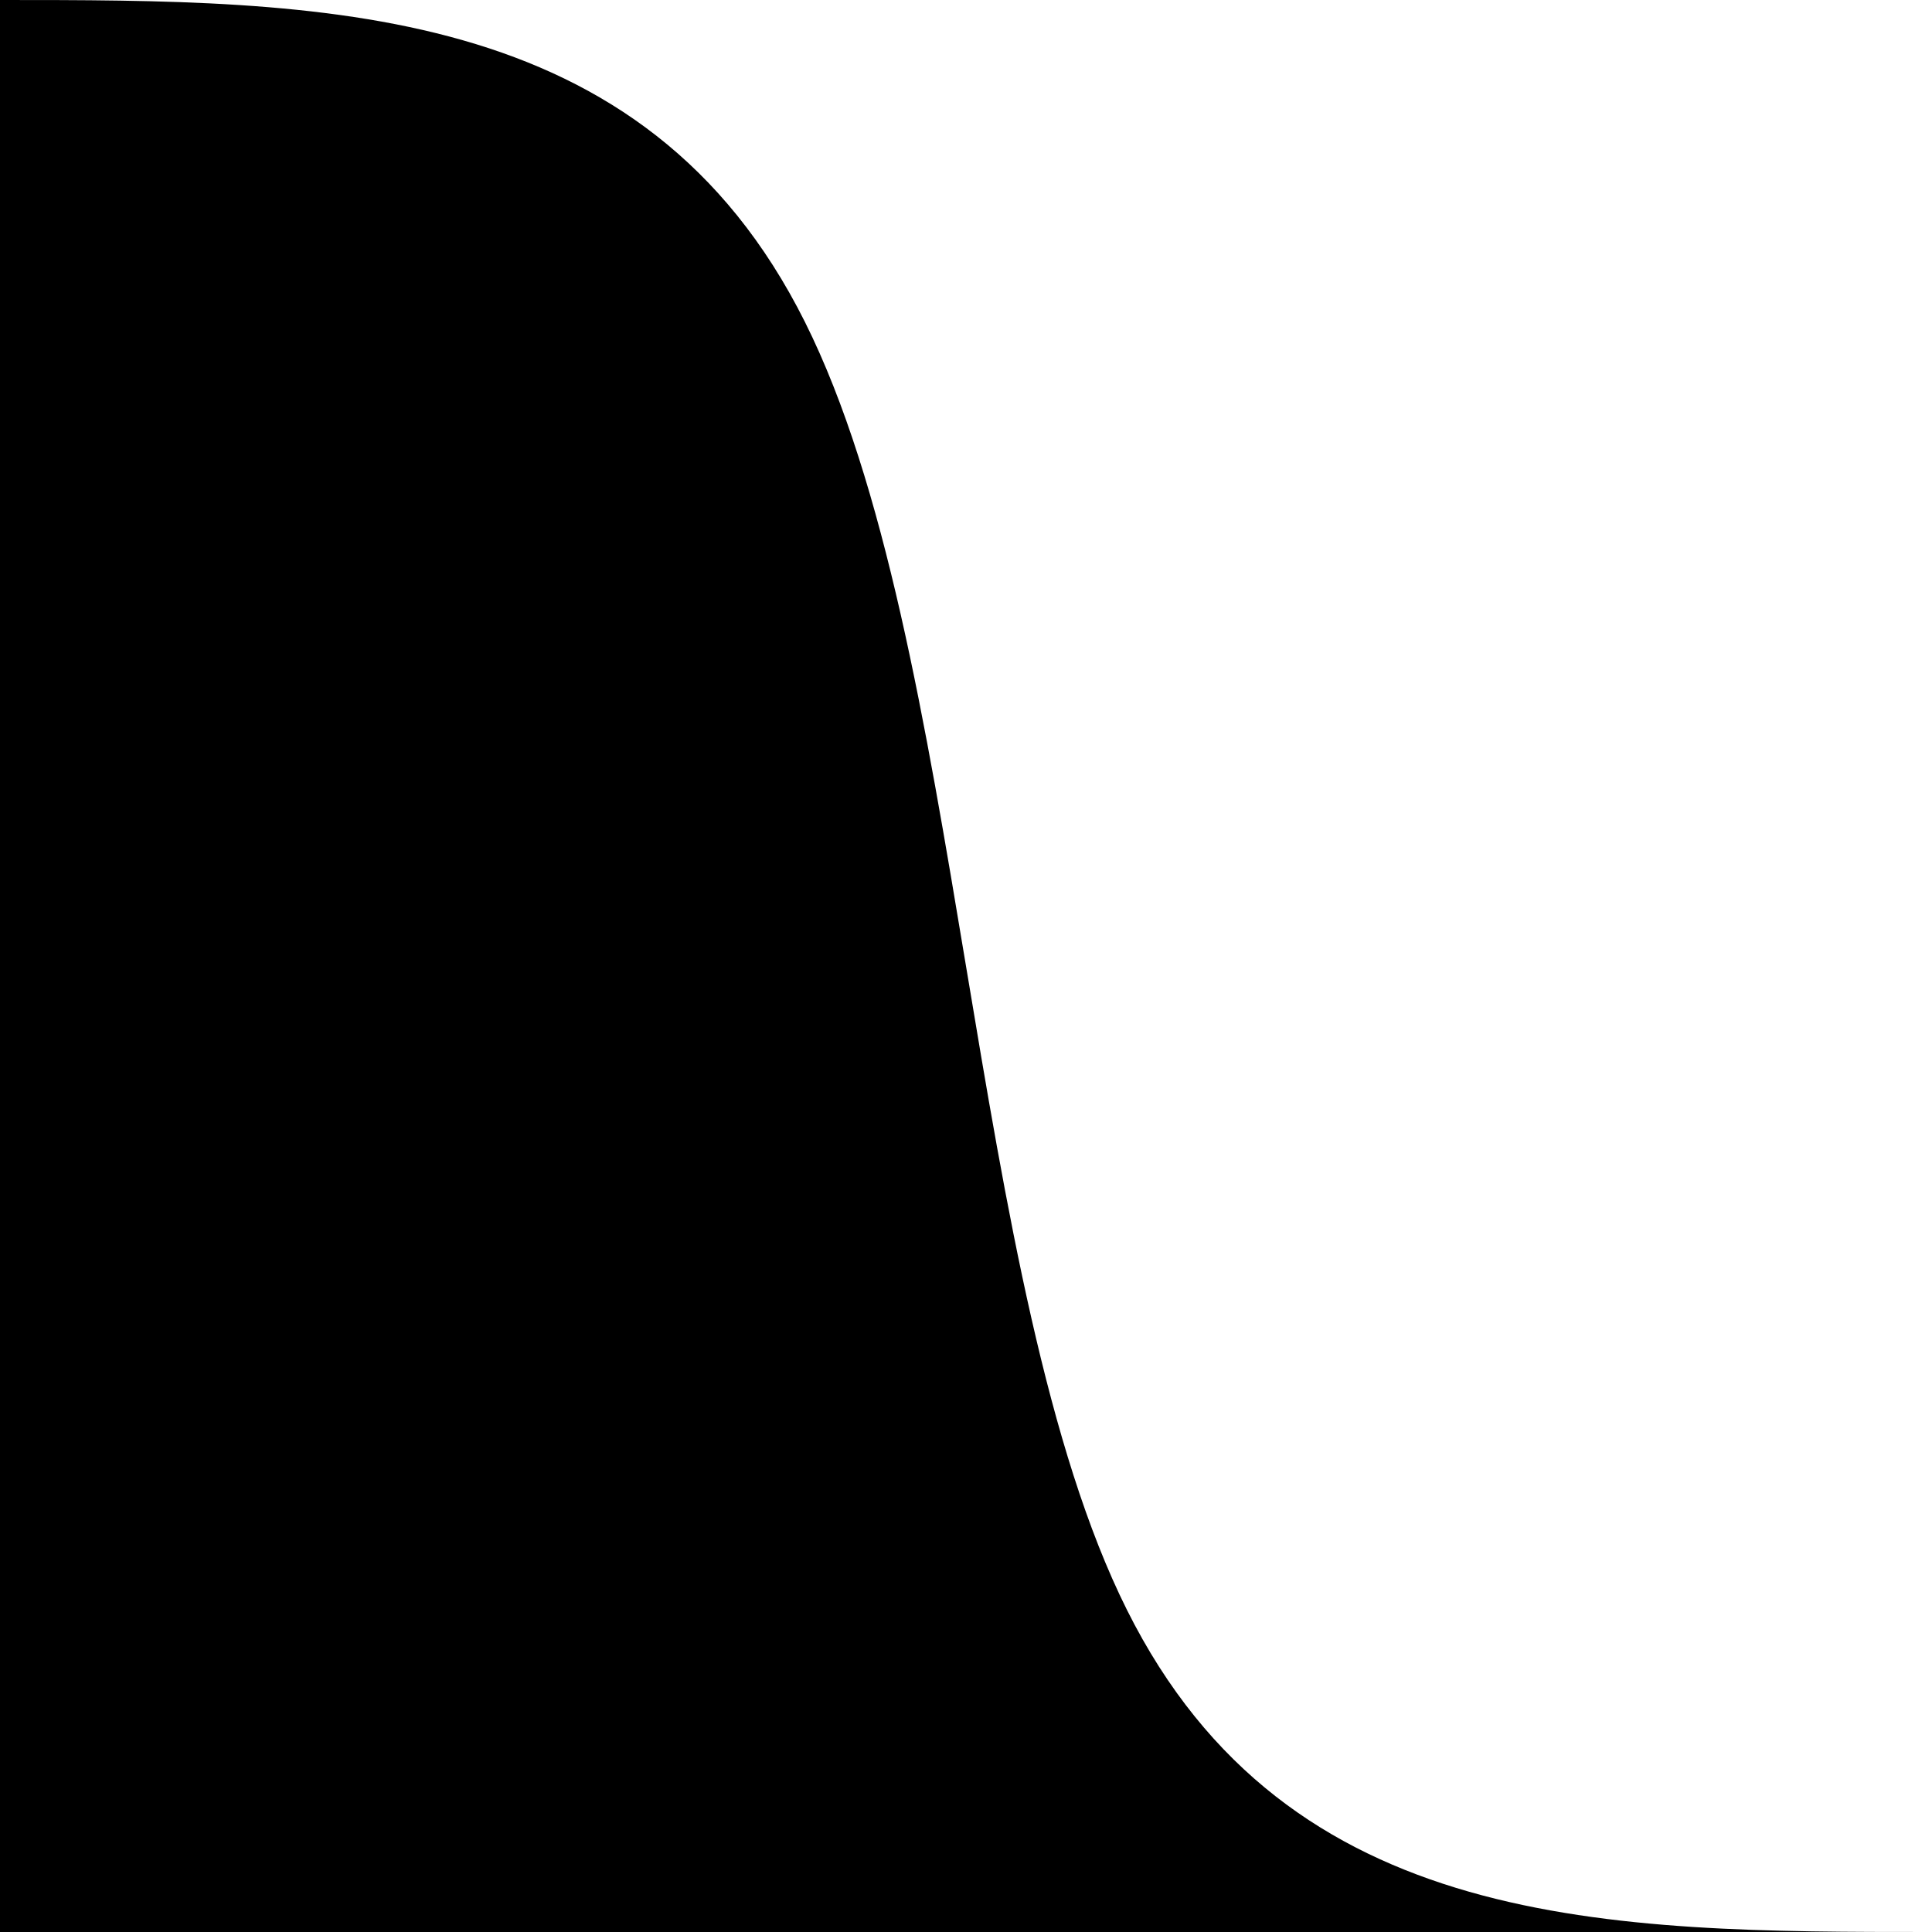 <svg width="36" height="36" viewBox="0 0 36 36" xmlns="http://www.w3.org/2000/svg"><path fill="context-fill" d="M 36,36 C 30,36 23.999,36 21,30 18,24.001 18,12.001 14.999,6 11.999,0 6,0 0,0 c 0,0 0,36 0,36 0,0 36,0 36,0 z"/></svg>
